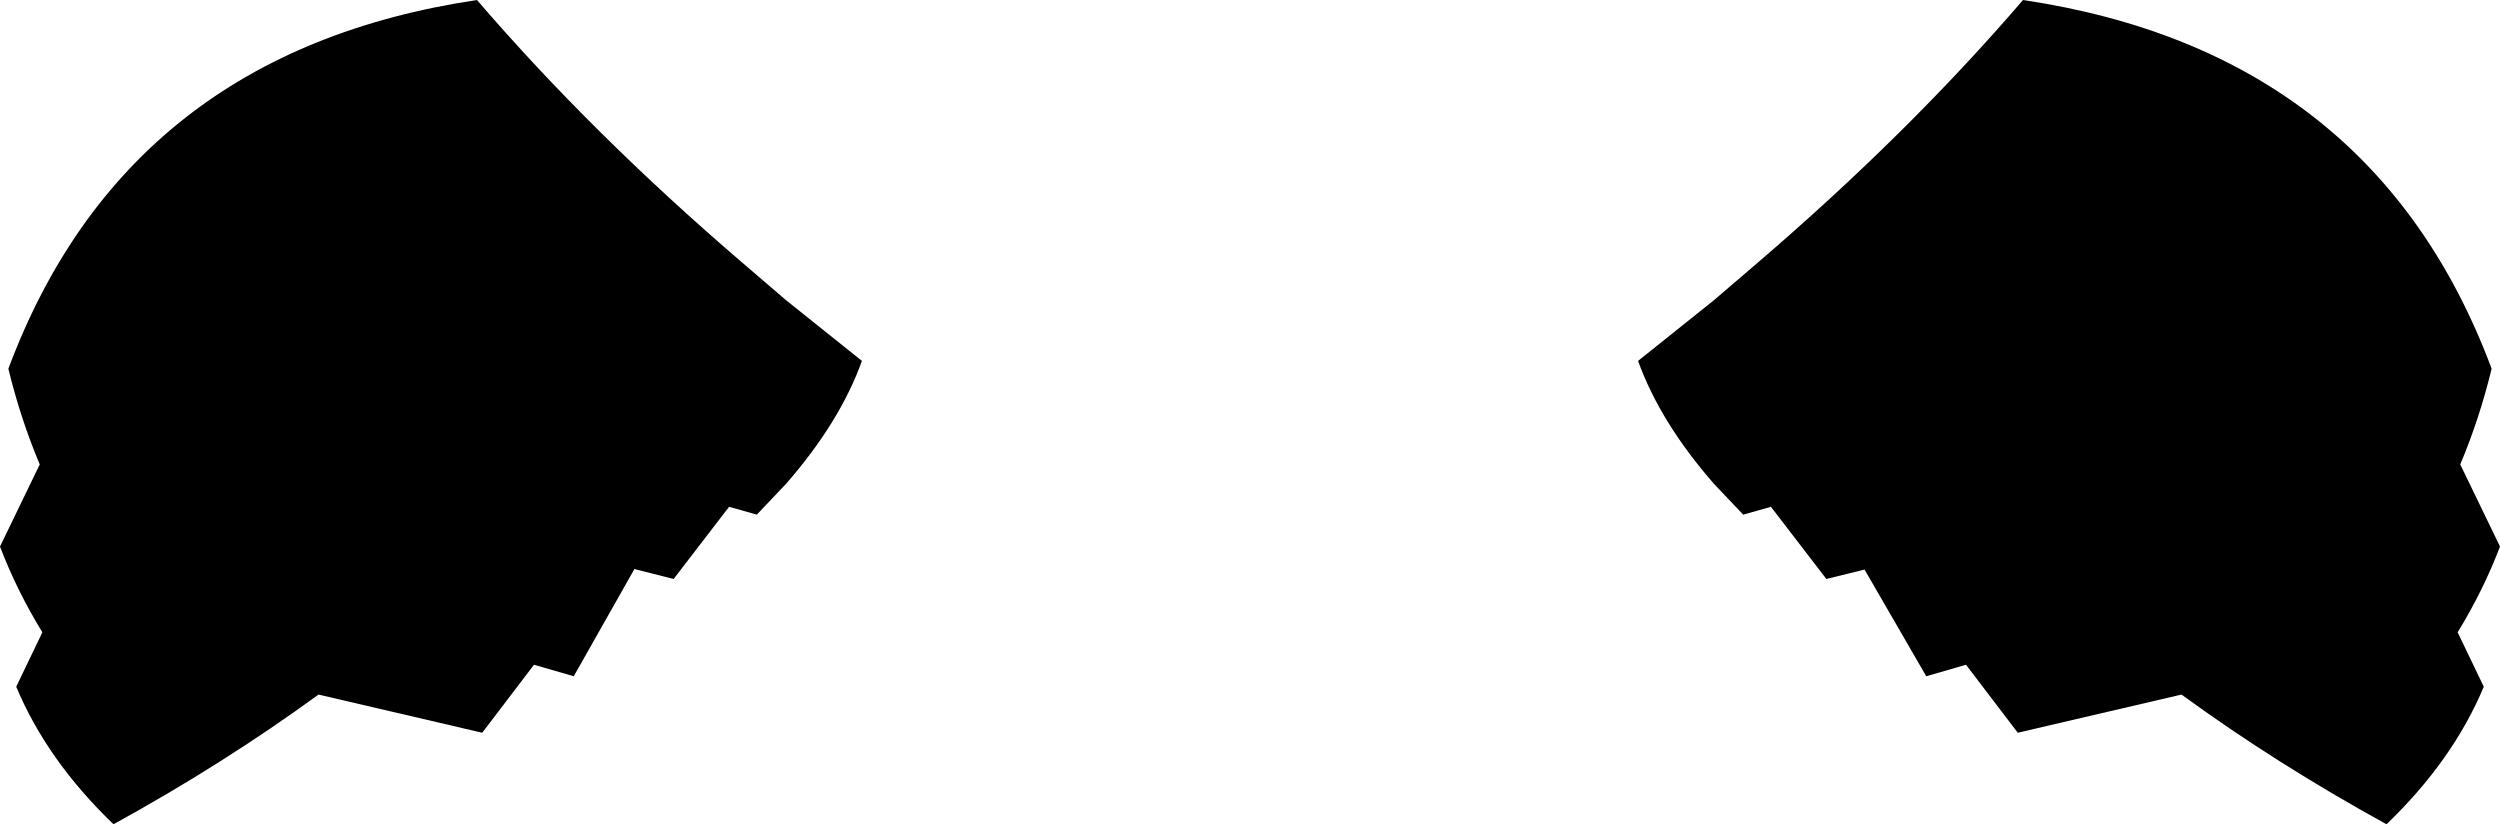<?xml version="1.0" encoding="UTF-8" standalone="no"?>
<svg xmlns:xlink="http://www.w3.org/1999/xlink" height="78.8px" width="239.0px" xmlns="http://www.w3.org/2000/svg">
  <g transform="matrix(1.0, 0.0, 0.0, 1.0, -280.4, -184.8)">
    <path d="M449.7 233.25 L447.05 234.0 444.25 231.05 Q439.1 225.15 437.0 219.3 L444.25 213.5 448.45 209.9 Q462.85 197.55 473.8 184.8 507.3 189.8 518.6 220.05 517.45 224.8 515.6 229.2 L519.4 237.05 Q517.8 241.25 515.35 245.25 L517.85 250.45 Q514.9 257.5 508.55 263.6 498.0 257.8 488.95 251.2 L473.3 254.85 468.35 248.35 464.55 249.45 458.65 239.25 455.0 240.15 449.7 233.25 M355.55 231.05 L352.75 234.0 350.1 233.25 344.8 240.15 341.05 239.2 335.25 249.45 331.45 248.35 326.5 254.85 310.85 251.2 Q301.8 257.8 291.25 263.6 284.9 257.5 281.95 250.45 L284.45 245.25 Q282.0 241.25 280.4 237.05 L284.2 229.2 Q282.35 224.8 281.2 220.05 292.5 189.8 326.0 184.8 336.95 197.55 351.35 209.9 L355.55 213.5 362.8 219.3 Q360.7 225.15 355.55 231.05" fill="#000000" fill-rule="evenodd" stroke="none"/>
  </g>
</svg>
